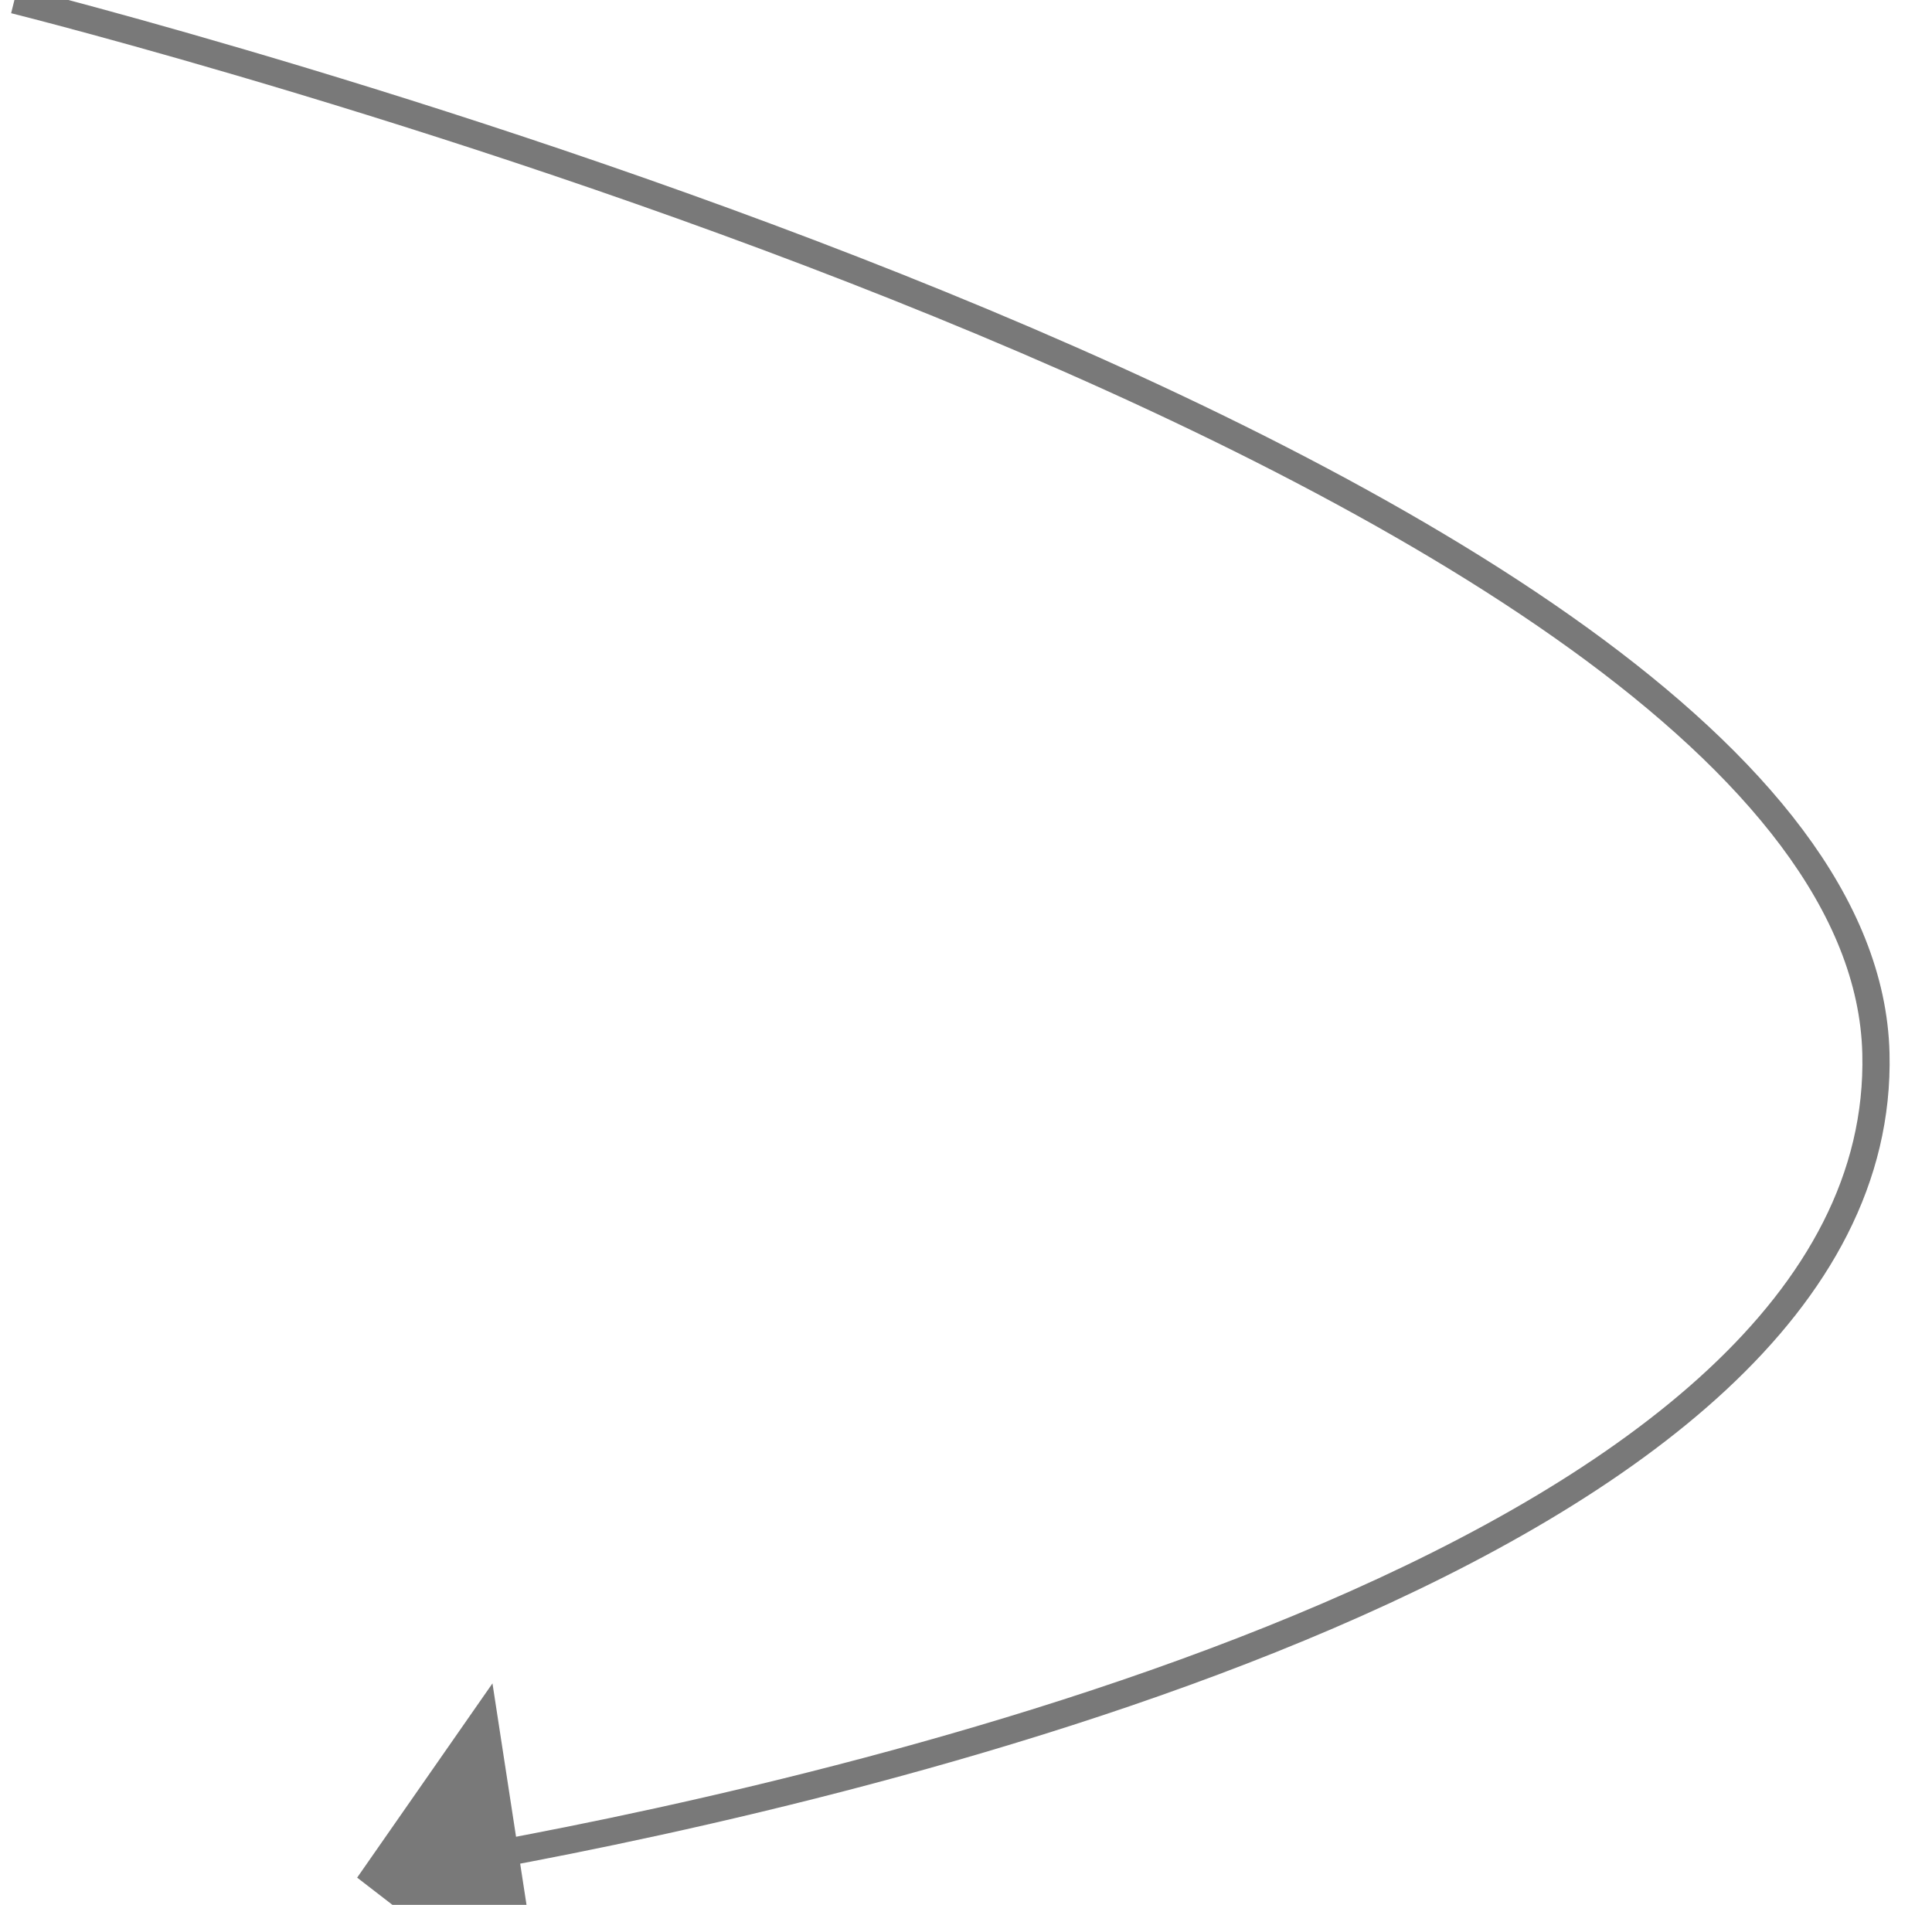 ﻿<?xml version="1.0" encoding="utf-8"?>
<svg version="1.1" xmlns:xlink="http://www.w3.org/1999/xlink" width="71px" height="70px" xmlns="http://www.w3.org/2000/svg">
  <g transform="matrix(1 0 0 1 -300 -138 )">
    <path d="M 0.53 0  C 0.53 0  68.406 16.904  68.939 38.71  C 69.388 57.052  31.781 65.651  18.057 68.176  " stroke-width="1" stroke="#797979" fill="none" transform="matrix(1 0 0 1 300 138 )" />
    <path d="M 18.098 61.862  L 13.125 69  L 20.012 74.315  L 18.098 61.862  Z " fill-rule="nonzero" fill="#797979" stroke="none" transform="matrix(1 0 0 1 300 138 )" />
  </g>
</svg>